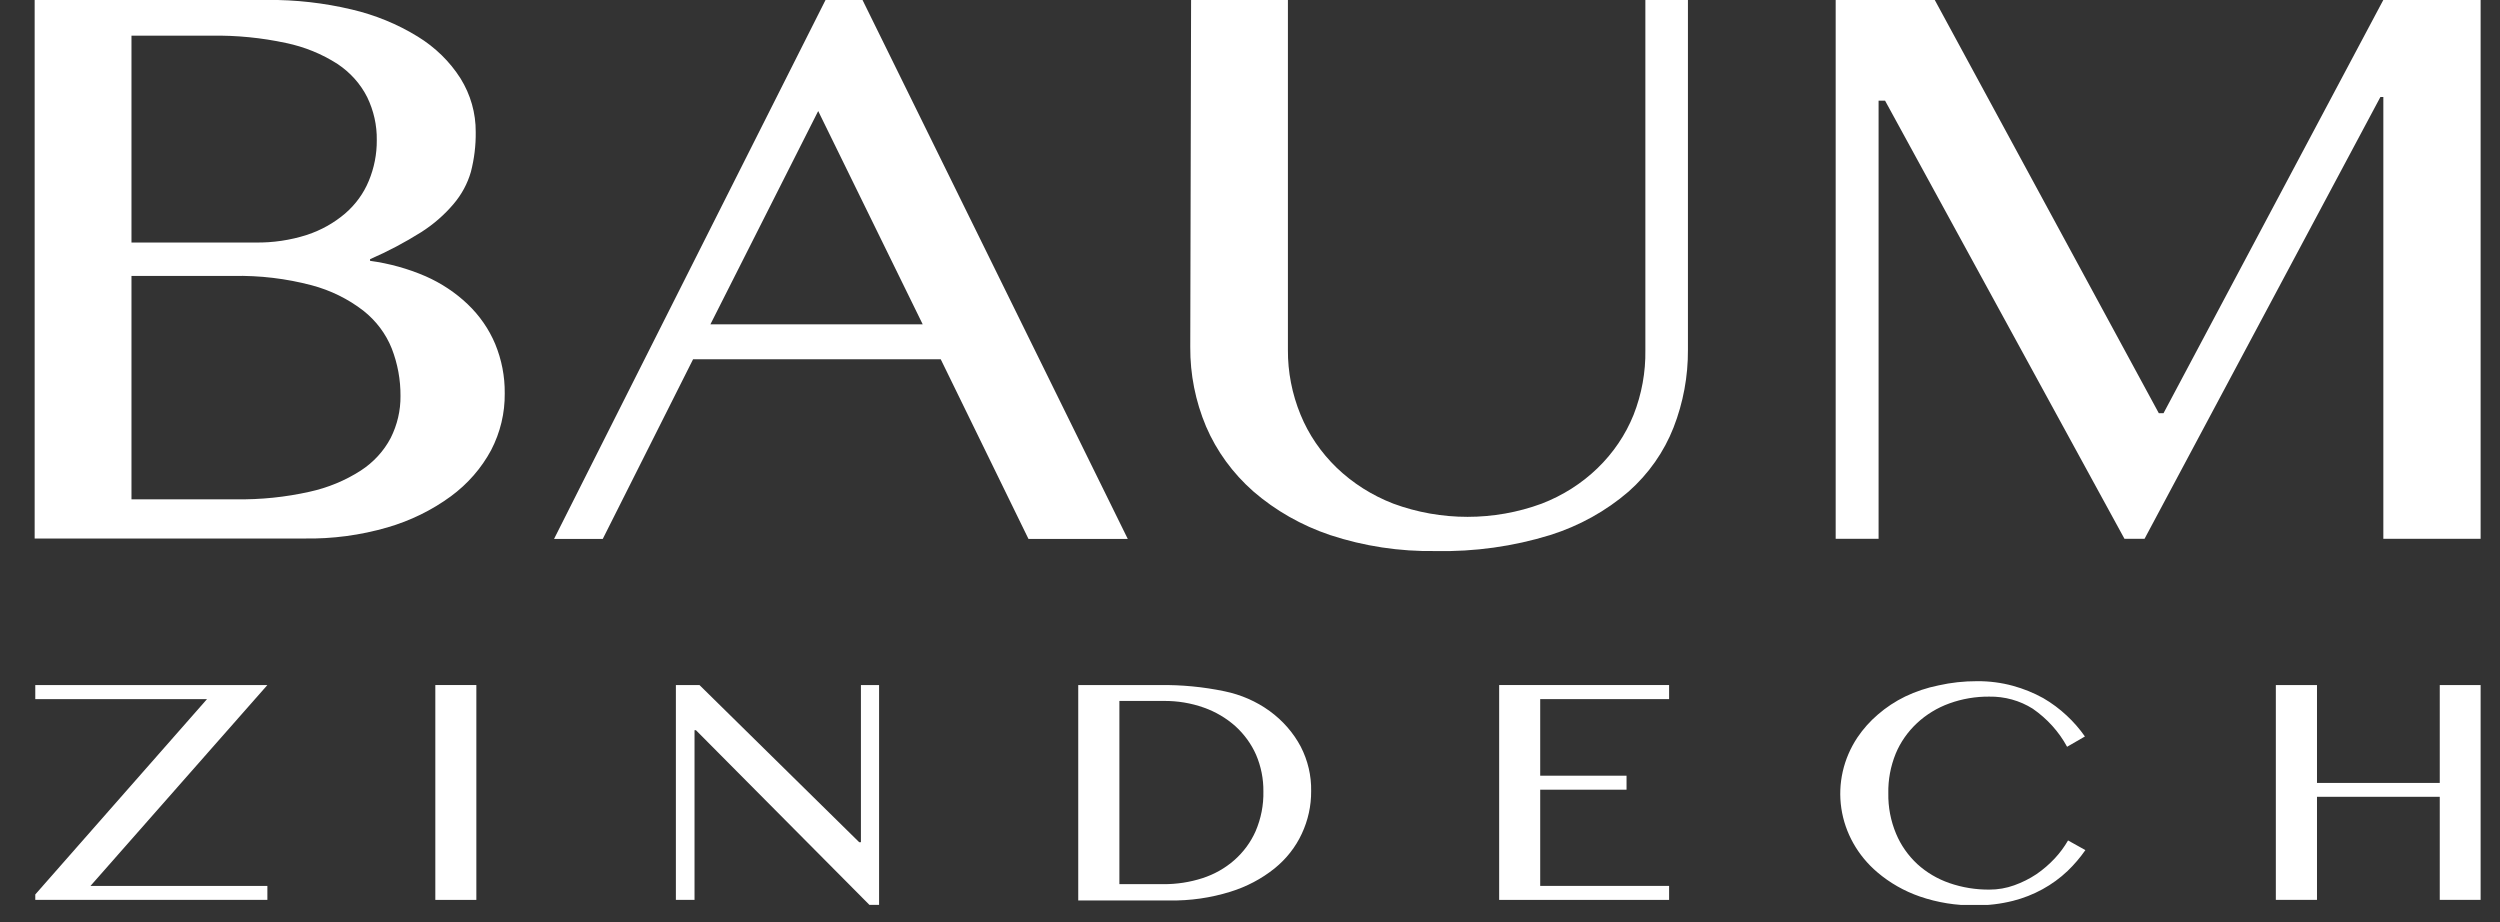<svg width="122" height="45" viewBox="0 0 122 45" fill="none" xmlns="http://www.w3.org/2000/svg">
<rect x="0" y="0" width="122" height="45" fill="#333333" stroke="none"/>
<g clip-path="url(#clip0_2803_78181)">
<path d="M1.691 -0.003H13.035C14.426 -0.015 15.812 0.142 17.161 0.462C18.307 0.73 19.396 1.176 20.384 1.784C21.236 2.306 21.951 3.004 22.473 3.826C22.966 4.619 23.222 5.523 23.215 6.441C23.224 7.096 23.144 7.749 22.98 8.386C22.815 8.961 22.525 9.498 22.128 9.962C21.679 10.491 21.148 10.953 20.551 11.332C19.758 11.831 18.925 12.271 18.059 12.648V12.729C18.996 12.856 19.909 13.109 20.77 13.482C21.532 13.818 22.226 14.278 22.818 14.841C23.402 15.397 23.86 16.059 24.165 16.785C24.482 17.554 24.64 18.372 24.631 19.195C24.642 20.154 24.416 21.102 23.969 21.963C23.497 22.843 22.826 23.614 22.001 24.221C21.075 24.899 20.026 25.413 18.905 25.738C17.59 26.12 16.218 26.303 14.842 26.279H1.691V-0.003ZM6.416 11.835H12.459C13.316 11.849 14.169 11.722 14.98 11.462C15.67 11.235 16.304 10.879 16.845 10.417C17.353 9.978 17.747 9.435 17.996 8.83C18.26 8.195 18.393 7.519 18.387 6.837C18.398 6.116 18.238 5.402 17.921 4.746C17.595 4.096 17.095 3.536 16.471 3.122C15.71 2.632 14.856 2.284 13.956 2.098C12.763 1.841 11.542 1.721 10.318 1.741H6.416V11.835ZM6.416 24.367H11.527C12.73 24.384 13.93 24.261 15.101 23.999C15.996 23.804 16.845 23.453 17.604 22.965C18.228 22.56 18.731 22.012 19.066 21.373C19.387 20.733 19.551 20.033 19.544 19.326C19.55 18.535 19.406 17.75 19.118 17.008C18.832 16.29 18.355 15.654 17.731 15.161C16.99 14.588 16.132 14.166 15.21 13.921C13.963 13.592 12.672 13.438 11.377 13.466H6.416V24.367Z" fill="white"/>
<path d="M41.799 -0.594L55.036 26.301H50.19L45.908 17.533H33.822L29.414 26.301H27.037L40.585 -0.594H41.799ZM34.668 15.827H45.028L39.928 5.418L34.668 15.827Z" fill="white"/>
<path d="M58.125 -0.004H62.85V17.072C62.843 18.153 63.052 19.226 63.466 20.235C63.861 21.201 64.46 22.081 65.227 22.823C66.013 23.579 66.955 24.176 67.995 24.578C70.322 25.437 72.908 25.437 75.235 24.578C76.258 24.184 77.184 23.596 77.955 22.851C78.727 22.105 79.327 21.218 79.718 20.246C80.116 19.234 80.311 18.161 80.294 17.083V-0.004H82.371V17.072C82.379 18.365 82.142 19.649 81.669 20.863C81.205 22.05 80.455 23.12 79.476 23.988C78.373 24.94 77.069 25.663 75.649 26.111C73.845 26.667 71.953 26.931 70.055 26.891C68.305 26.92 66.562 26.656 64.91 26.111C63.52 25.643 62.244 24.918 61.158 23.977C60.156 23.092 59.37 22.013 58.856 20.814C58.337 19.58 58.076 18.264 58.085 16.937L58.125 -0.004Z" fill="white"/>
<path d="M89.581 -0.004H94.415L105.35 20.164H105.58L116.307 -0.004H121.061V26.295H116.307V4.735H116.163L104.653 26.295H103.675L91.992 4.914H91.675V26.295H89.581V-0.004Z" fill="white"/>
<path d="M13.048 33.43L4.416 43.232H13.048V43.915H1.722V43.649L10.102 34.117H1.722V33.43H13.048Z" fill="white"/>
<path d="M21.244 33.43H23.246V43.915H21.244V33.43Z" fill="white"/>
<path d="M32.983 33.43H34.134L41.927 41.098H42.013V33.43H42.899V44.158H42.428L33.962 35.634H33.893V43.915H32.983V33.43Z" fill="white"/>
<path d="M52.618 33.431H56.594C57.657 33.416 58.717 33.518 59.754 33.734C60.556 33.898 61.309 34.227 61.958 34.698C62.597 35.163 63.117 35.757 63.477 36.437C63.824 37.112 63.998 37.854 63.984 38.603C63.99 39.319 63.835 40.028 63.529 40.683C63.228 41.335 62.773 41.914 62.2 42.378C61.563 42.889 60.826 43.277 60.03 43.521C59.078 43.816 58.08 43.959 57.078 43.943H52.618V33.431ZM54.626 43.147H56.779C57.425 43.151 58.067 43.052 58.678 42.855C59.258 42.668 59.79 42.367 60.238 41.972C60.685 41.577 61.038 41.097 61.273 40.564C61.538 39.946 61.668 39.285 61.653 38.619C61.66 38.007 61.539 37.4 61.296 36.832C61.065 36.308 60.722 35.835 60.289 35.44C59.845 35.044 59.32 34.734 58.747 34.531C58.122 34.309 57.458 34.199 56.79 34.206H54.626V43.147Z" fill="white"/>
<path d="M81.452 33.43V34.117H75.162V37.854H79.375V38.537H75.162V43.232H81.452V43.915H73.159V33.43H81.452Z" fill="white"/>
<path d="M92.15 38.718C92.138 39.392 92.267 40.062 92.53 40.689C92.762 41.244 93.115 41.748 93.566 42.168C94.013 42.576 94.546 42.891 95.131 43.094C95.755 43.31 96.416 43.418 97.082 43.413C97.497 43.414 97.909 43.342 98.296 43.202C98.679 43.065 99.043 42.883 99.378 42.66C99.707 42.434 100.008 42.174 100.276 41.886C100.525 41.619 100.741 41.326 100.921 41.014L101.767 41.485C101.513 41.85 101.222 42.191 100.898 42.503C100.163 43.201 99.246 43.704 98.239 43.96C97.633 44.113 97.007 44.188 96.38 44.182C95.462 44.193 94.549 44.046 93.686 43.749C92.922 43.484 92.219 43.083 91.615 42.568C90.657 41.754 90.035 40.648 89.857 39.445C89.679 38.242 89.957 37.018 90.642 35.988C90.921 35.574 91.257 35.197 91.643 34.867C92.043 34.52 92.49 34.225 92.973 33.99C93.487 33.744 94.032 33.562 94.596 33.448C95.212 33.309 95.844 33.24 96.478 33.242C97.073 33.237 97.667 33.313 98.239 33.47C98.752 33.611 99.245 33.811 99.706 34.066C100.124 34.308 100.51 34.596 100.857 34.921C101.19 35.23 101.487 35.572 101.744 35.94L100.874 36.443C100.478 35.71 99.904 35.074 99.2 34.586C98.571 34.188 97.828 33.982 97.07 33.995C96.408 33.99 95.75 34.102 95.131 34.326C94.538 34.54 93.999 34.869 93.548 35.29C93.097 35.712 92.744 36.217 92.512 36.773C92.26 37.394 92.136 38.054 92.15 38.718Z" fill="white"/>
<path d="M113.069 38.883V43.915H111.061V33.43H113.069V38.206H119.06V33.43H121.069V43.915H119.06V38.883H113.069Z" fill="white"/>
</g>
<defs>
<clipPath id="clip0_2803_78181">
<rect width="120.109" height="44.16" fill="white" transform="translate(0.945)"/>
</clipPath>
</defs>
</svg>
